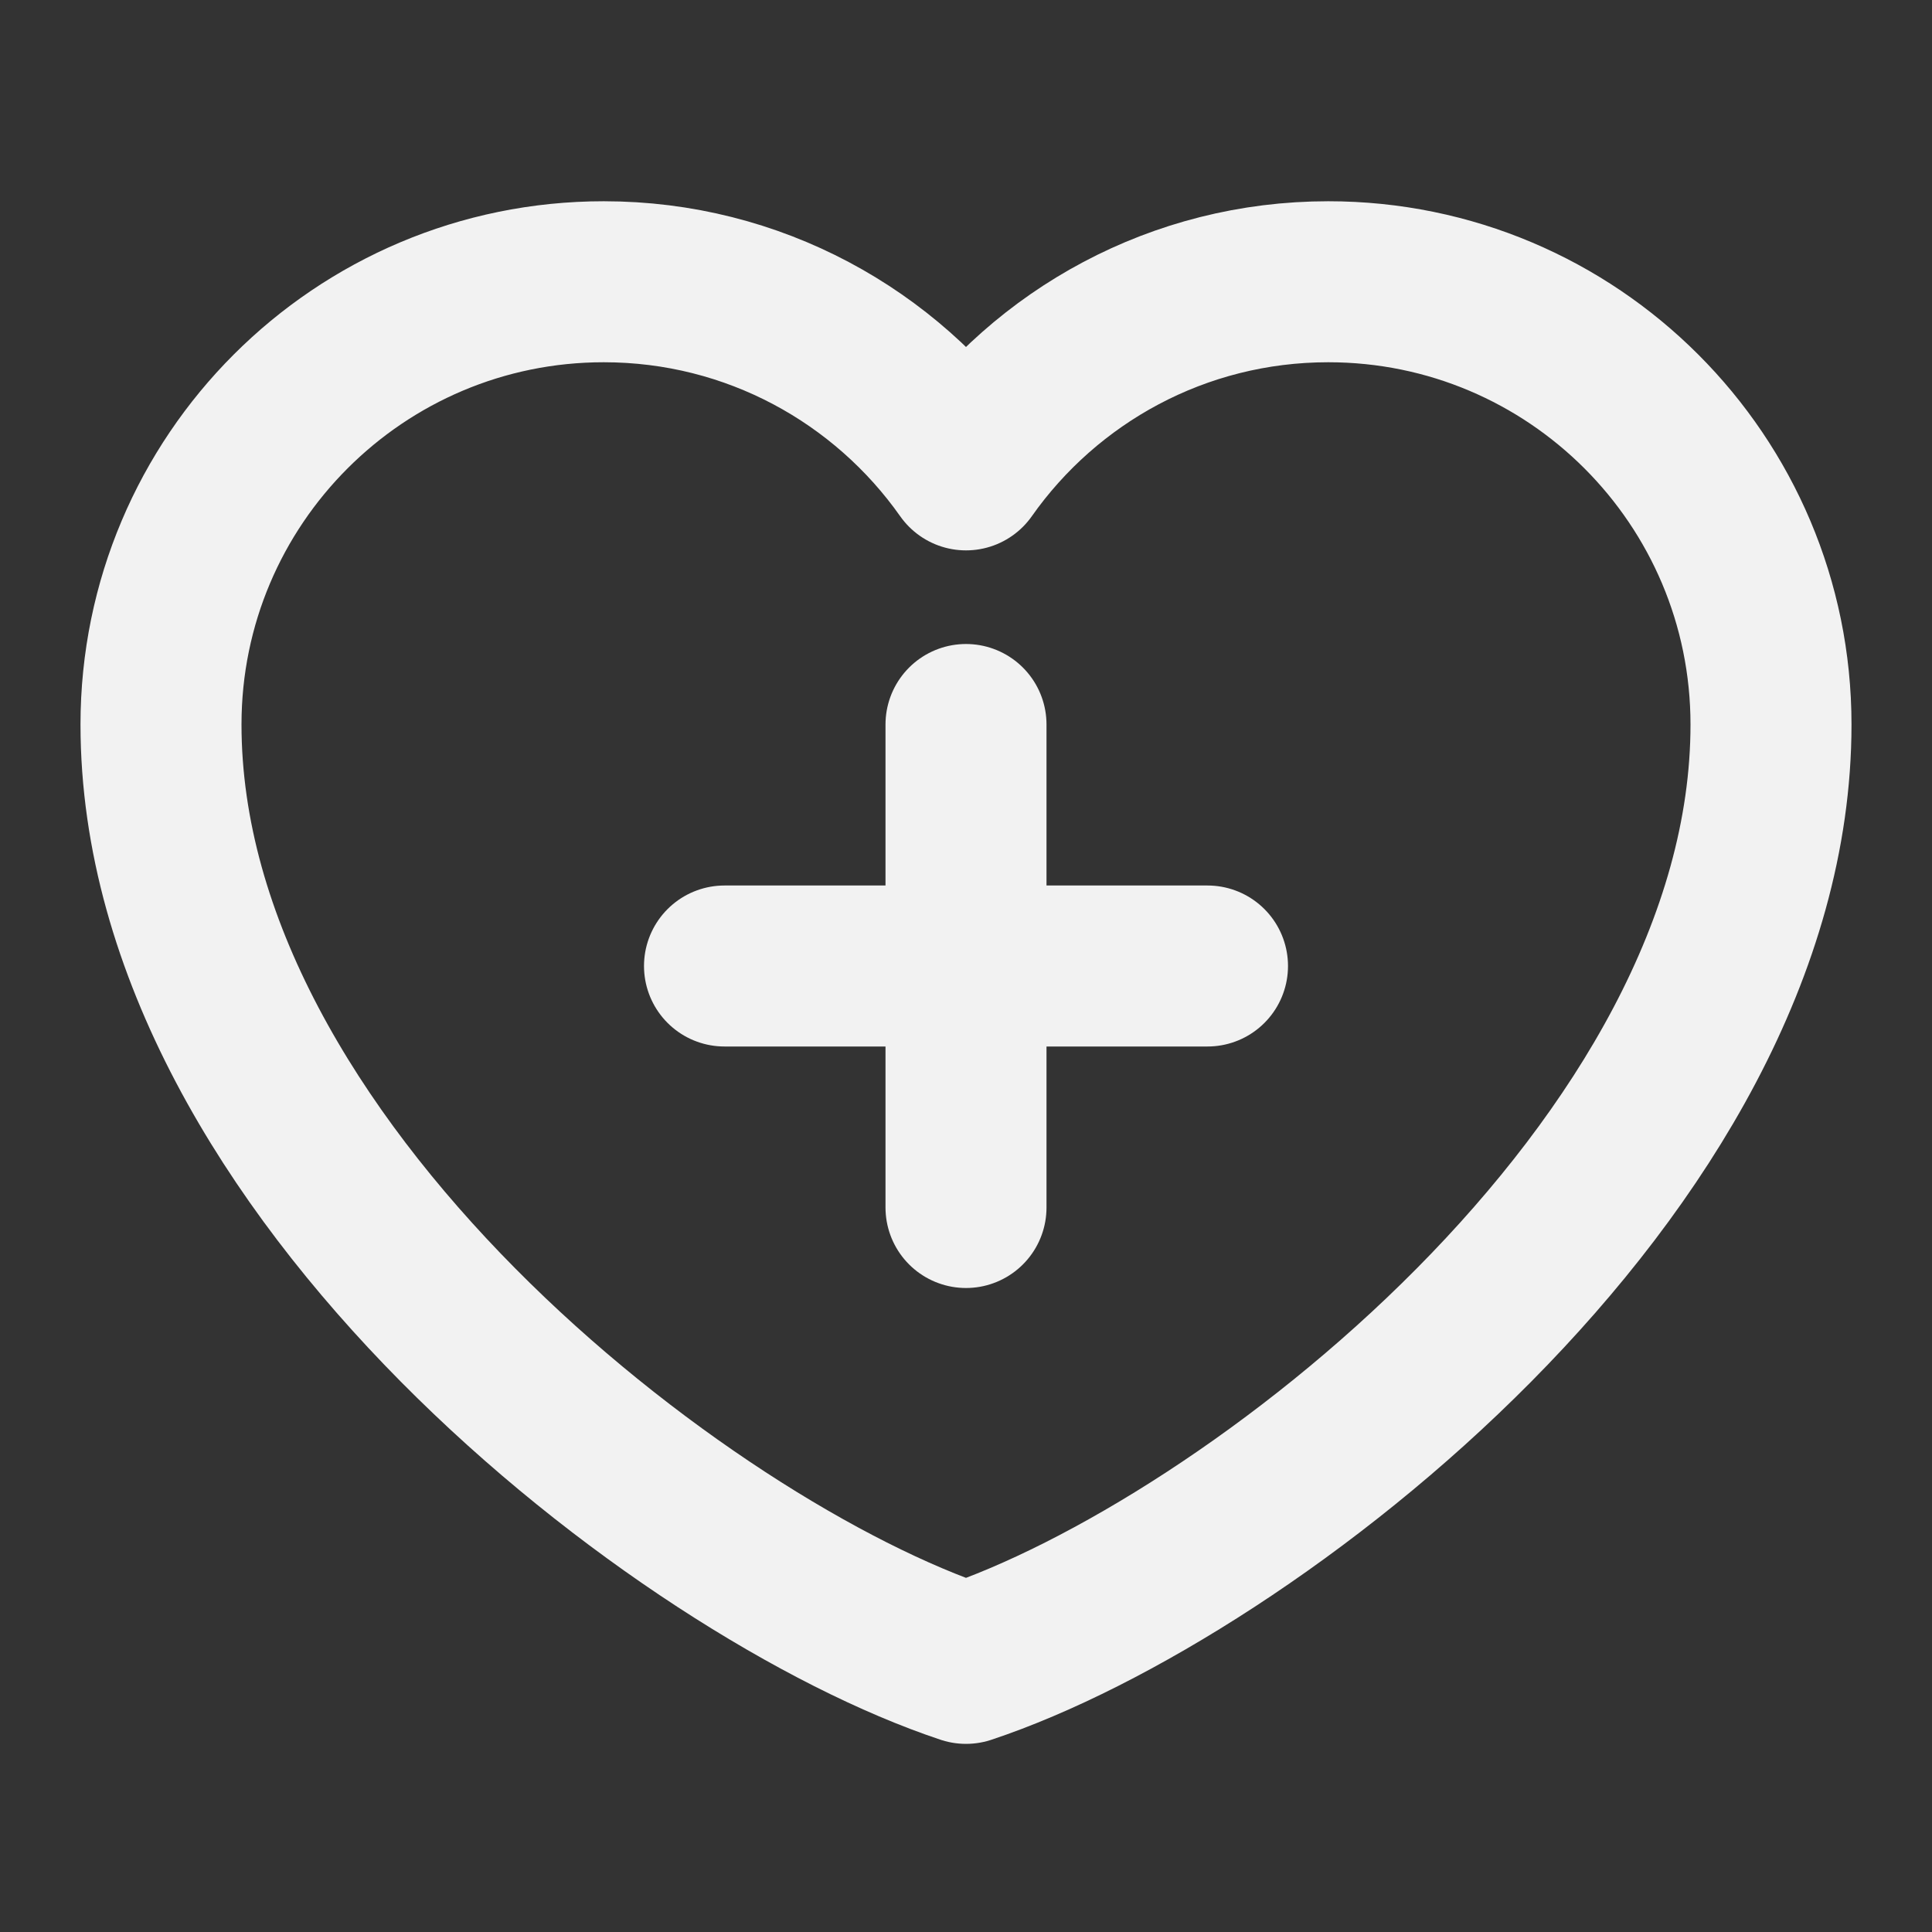 <?xml version="1.0" encoding="UTF-8"?><svg width="24" height="24" viewBox="0 0 48 48" fill="none" xmlns="http://www.w3.org/2000/svg"><rect x="0" y="0" width="48" height="48" fill="#333333" stroke="none"/><path d="M15 7C8.925 7 4 11.925 4 18C4 29 17 39 24 41.326C31 39 44 29 44 18C44 11.925 39.075 7 33 7C29.28 7 25.991 8.847 24 11.674C22.009 8.847 18.72 7 15 7Z" fill="none" stroke="#F2F2F2" stroke-width="4" stroke-linecap="round" stroke-linejoin="round"/><path d="M18 24H30" stroke="#F2F2F2" stroke-width="4" stroke-linecap="round" stroke-linejoin="round"/><path d="M24 18V30" stroke="#F2F2F2" stroke-width="4" stroke-linecap="round" stroke-linejoin="round"/></svg>